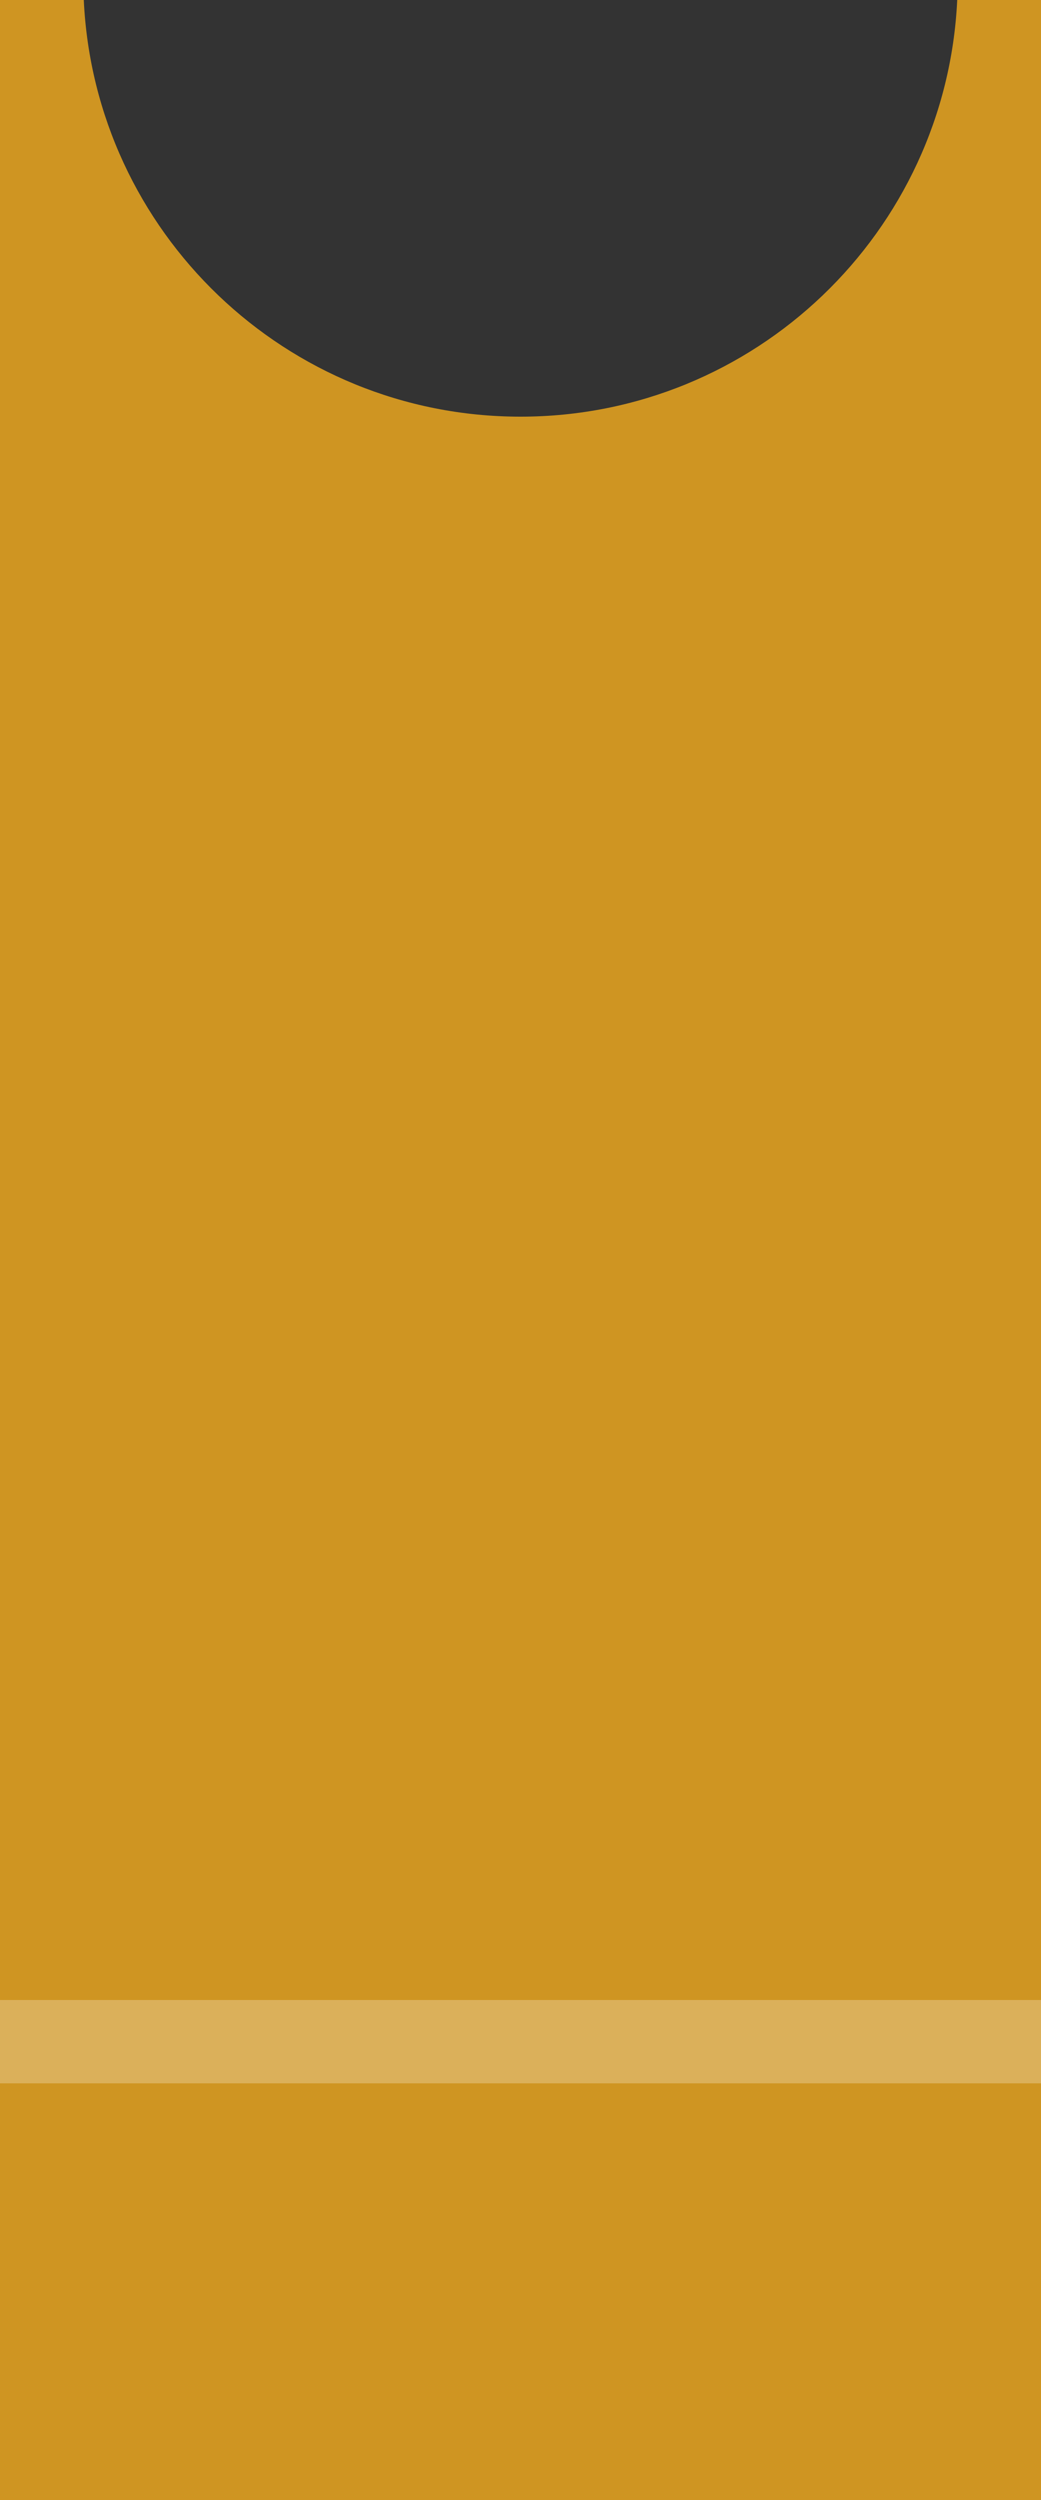 <?xml version="1.0" encoding="UTF-8" standalone="no"?>
<svg width="25px" height="60px" viewBox="0 0 25 60" version="1.1" xmlns="http://www.w3.org/2000/svg" xmlns:xlink="http://www.w3.org/1999/xlink" xmlns:sketch="http://www.bohemiancoding.com/sketch/ns">
    <rect x="0" y="0" width="25" height="60" fill="#333333" stroke="none"/>
    <!-- Generator: Sketch 3.3.1 (12005) - http://www.bohemiancoding.com/sketch -->
    <title>9</title>
    <desc>Created with Sketch.</desc>
    <defs></defs>
    <g id="Page-1" stroke="none" stroke-width="1" fill="none" fill-rule="evenodd" sketch:type="MSPage">
        <g id="Artboard-1" sketch:type="MSArtboardGroup" transform="translate(-91, -99)">
            <g id="9" sketch:type="MSLayerGroup" transform="translate(91, 99)">
                <path d="M2.012,0 L0,0 L0,60 L25,60 L25,0 L22.988,0 C22.727,5.567 18.131,10 12.5,10 C6.869,10 2.273,5.567 2.012,8.8817842e-16 Z" id="Rectangle-1-Copy-3" fill="#CF9522" sketch:type="MSShapeGroup"></path>
                <rect id="Rectangle-5-Copy-4" fill-opacity="0.255" fill="#FFFFFF" sketch:type="MSShapeGroup" x="0" y="48" width="25" height="2"></rect>
            </g>
        </g>
    </g>
</svg>